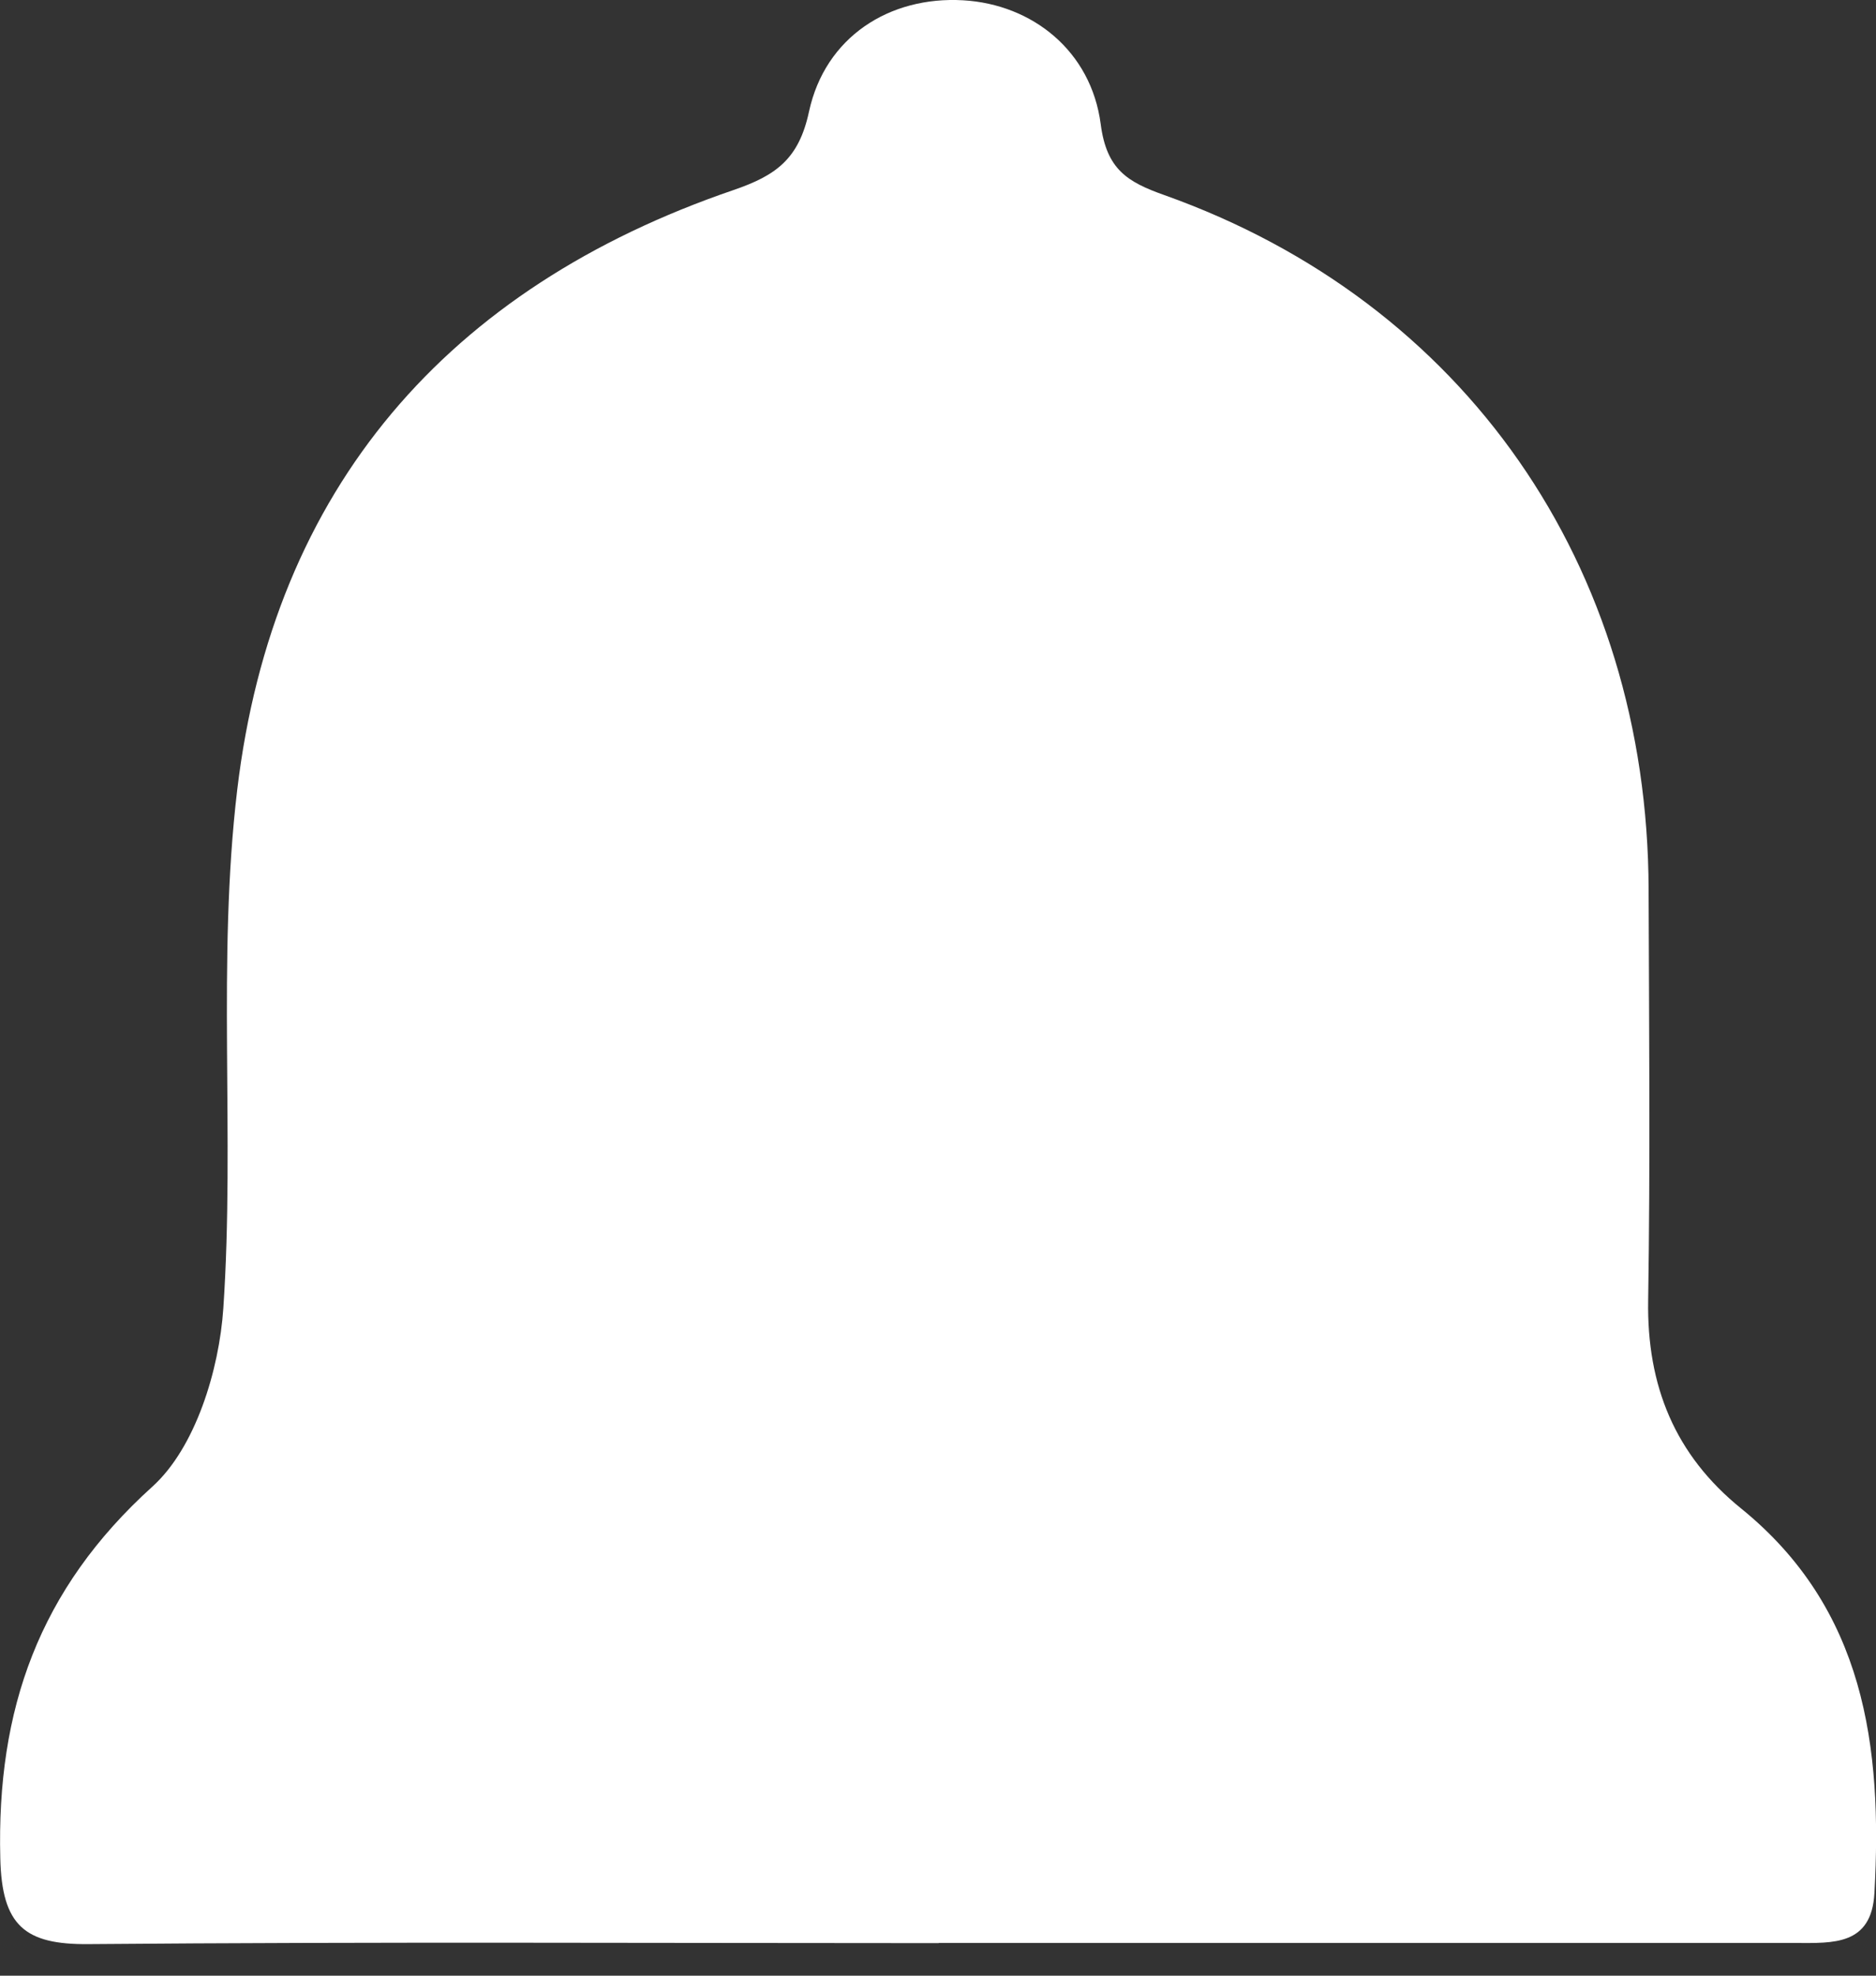 <svg width="38" height="40" viewBox="0 0 38 40" fill="none" xmlns="http://www.w3.org/2000/svg">
<rect x="0" y="0" width="38" height="40" fill="#333333" stroke="none"/>
<path d="M19.014 39.341C13.273 39.341 7.534 39.312 1.793 39.361C0.504 39.373 0.037 38.99 0.006 37.622C-0.07 34.614 0.785 32.178 3.085 30.1C3.957 29.314 4.44 27.741 4.524 26.484C4.759 22.993 4.394 19.45 4.805 15.992C5.535 9.873 9.075 5.824 14.857 3.848C15.721 3.552 16.181 3.219 16.387 2.26C16.714 0.749 18.015 -0.081 19.512 0.006C20.909 0.088 22.102 1.03 22.296 2.515C22.415 3.43 22.835 3.684 23.585 3.95C29.672 6.116 33.374 11.449 33.394 18.003C33.403 20.777 33.429 23.555 33.385 26.326C33.356 28.056 33.927 29.457 35.268 30.541C37.771 32.57 38.133 35.359 37.968 38.329C37.91 39.394 37.122 39.338 36.383 39.338C30.596 39.338 24.805 39.338 19.017 39.338L19.014 39.341Z" fill="white"/>
</svg>
